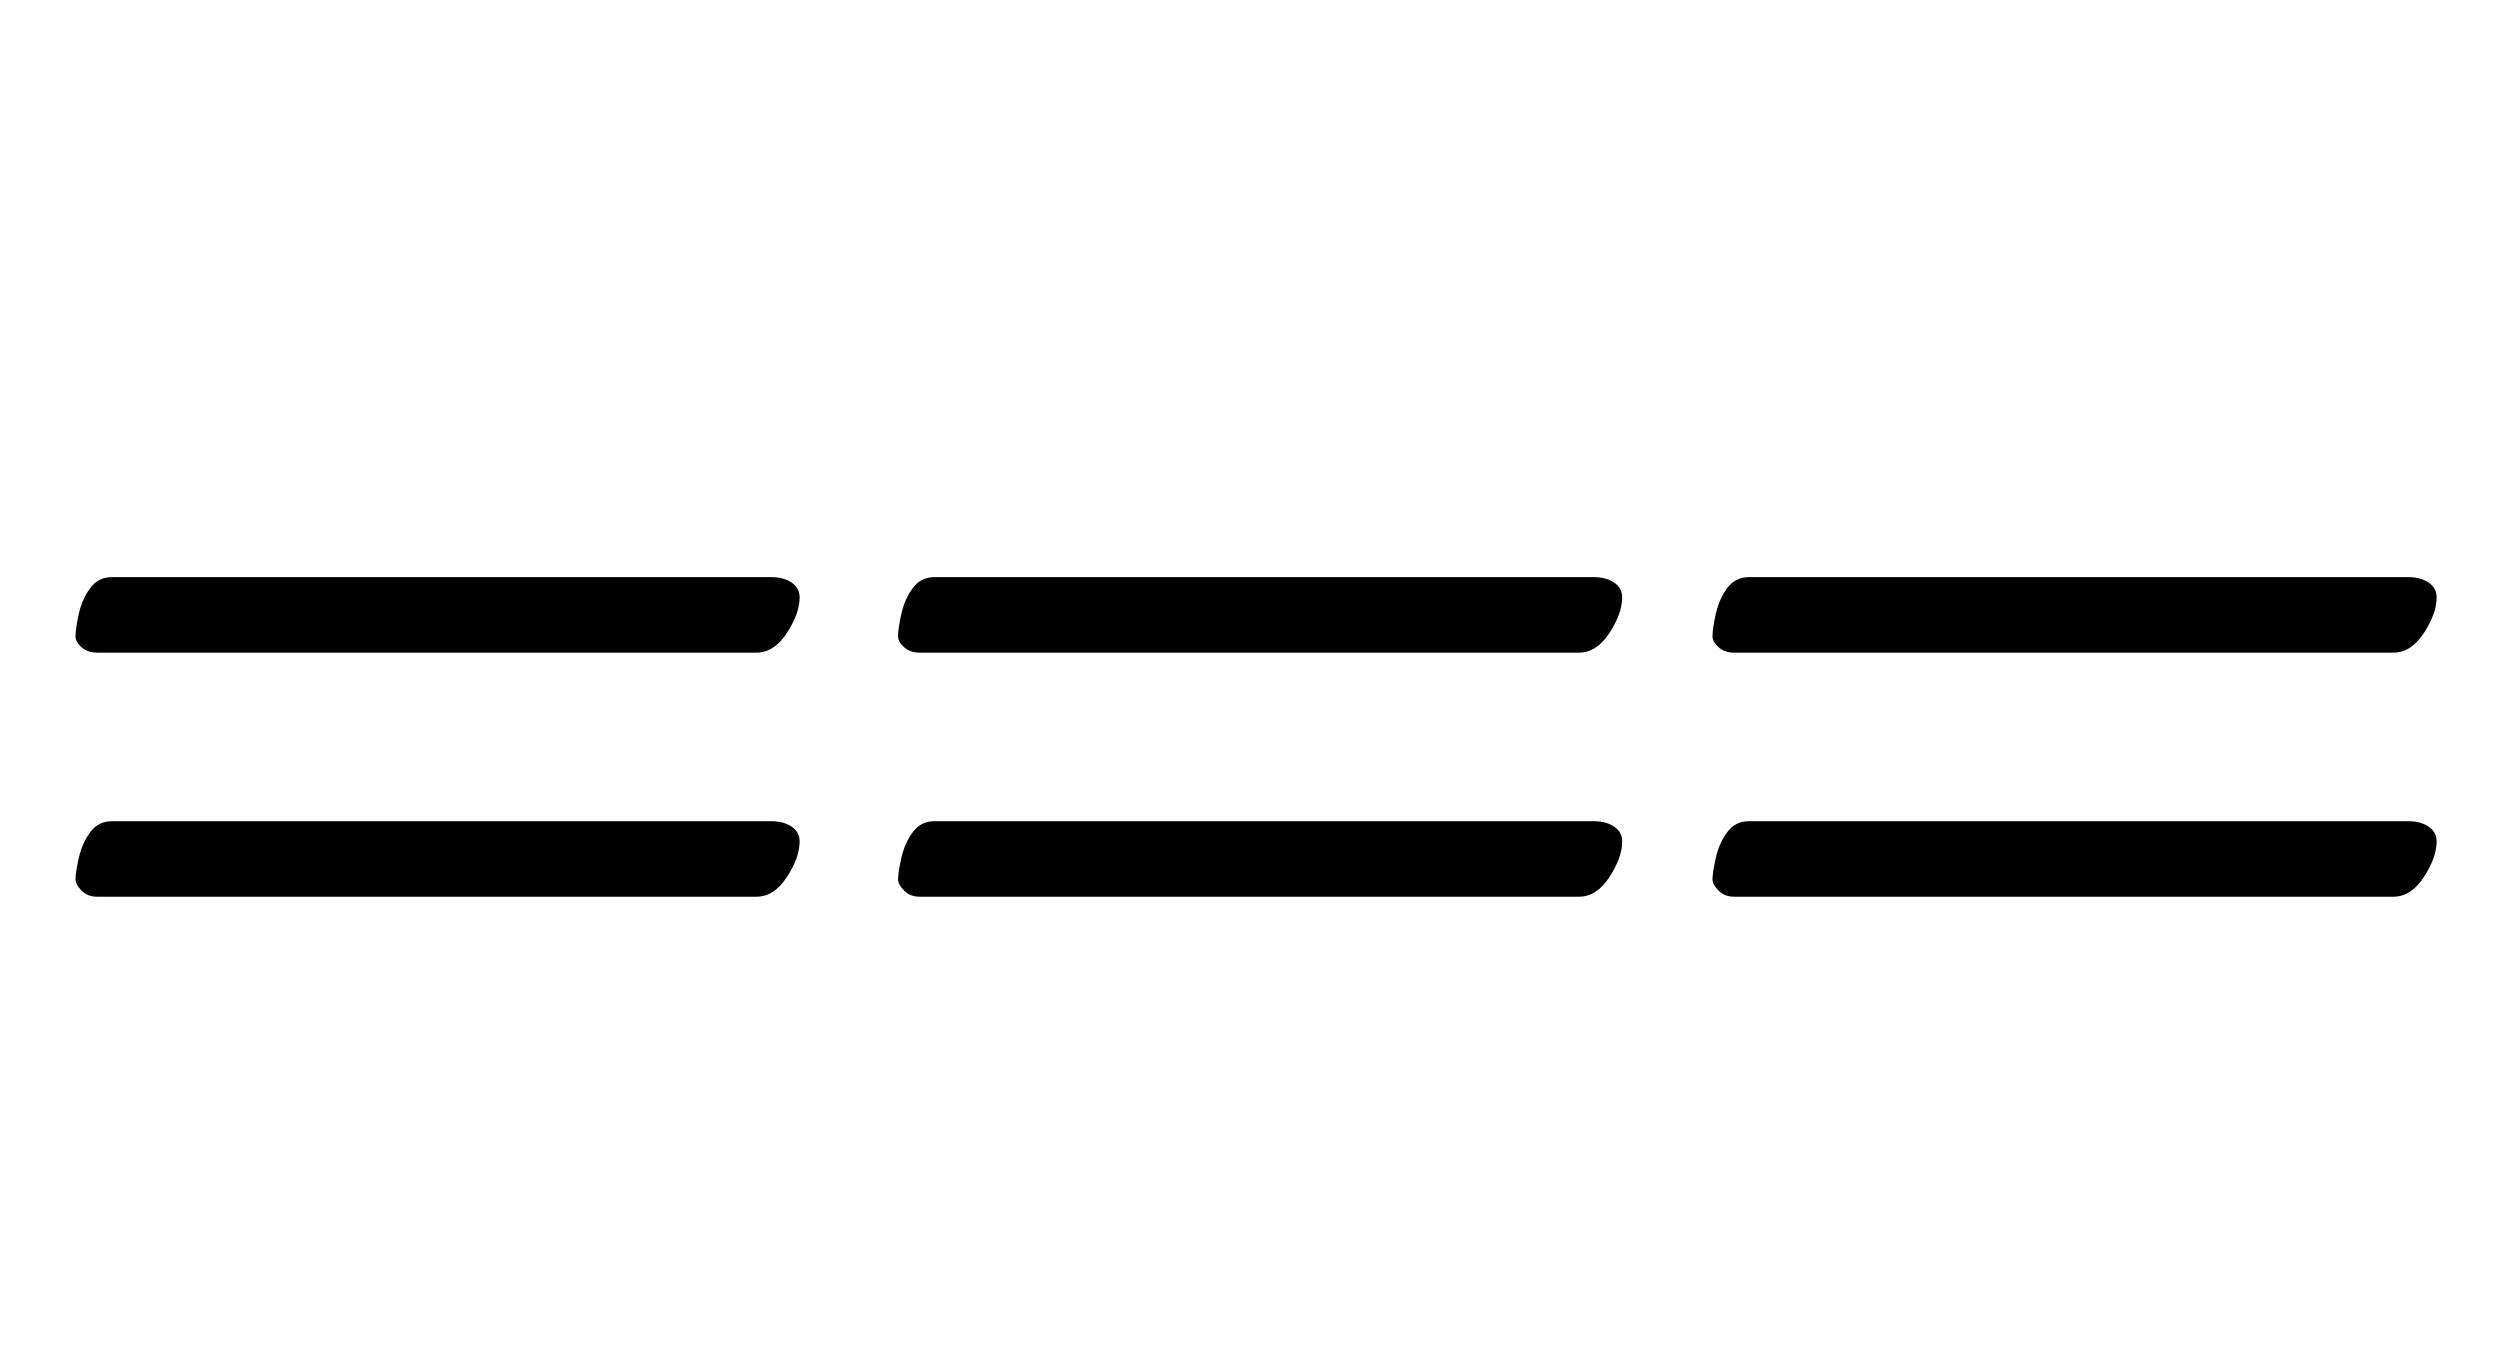 <?xml version="1.0" standalone="no"?>
<!DOCTYPE svg PUBLIC "-//W3C//DTD SVG 1.1//EN" "http://www.w3.org/Graphics/SVG/1.1/DTD/svg11.dtd" >
<svg xmlns="http://www.w3.org/2000/svg" xmlns:xlink="http://www.w3.org/1999/xlink" version="1.1" viewBox="-10 0 1854 1000">
  <g transform="matrix(1 0 0 -1 0 800)">
   <path fill="currentColor"
d="M672 316q-7 0 -11.5 4t-4.5 8q0 6 2.5 17t8.5 19t16 8h489q9 0 15 -4t6 -11q0 -12 -9.5 -26.5t-22.5 -14.5h-489zM672 135q-7 0 -11.5 4.5t-4.5 8.5q0 5 2.5 16t8.5 19t16 8h489q9 0 15 -4t6 -11q0 -12 -9.5 -26.5t-22.5 -14.5h-489zM62 316q-7 0 -11.5 4t-4.5 8
q0 6 2.5 17t8.5 19t16 8h489q9 0 15 -4t6 -11q0 -12 -9.5 -26.5t-22.5 -14.5h-489zM62 135q-7 0 -11.5 4.5t-4.5 8.5q0 5 2.5 16t8.5 19t16 8h489q9 0 15 -4t6 -11q0 -12 -9.5 -26.5t-22.5 -14.5h-489zM1276 316q-7 0 -11.5 4t-4.5 8q0 6 2.5 17t8.5 19t16 8h489q9 0 15 -4
t6 -11q0 -12 -9.5 -26.5t-22.5 -14.5h-489zM1276 135q-7 0 -11.5 4.5t-4.5 8.5q0 5 2.5 16t8.5 19t16 8h489q9 0 15 -4t6 -11q0 -12 -9.5 -26.5t-22.5 -14.5h-489z" />
  </g>

</svg>
